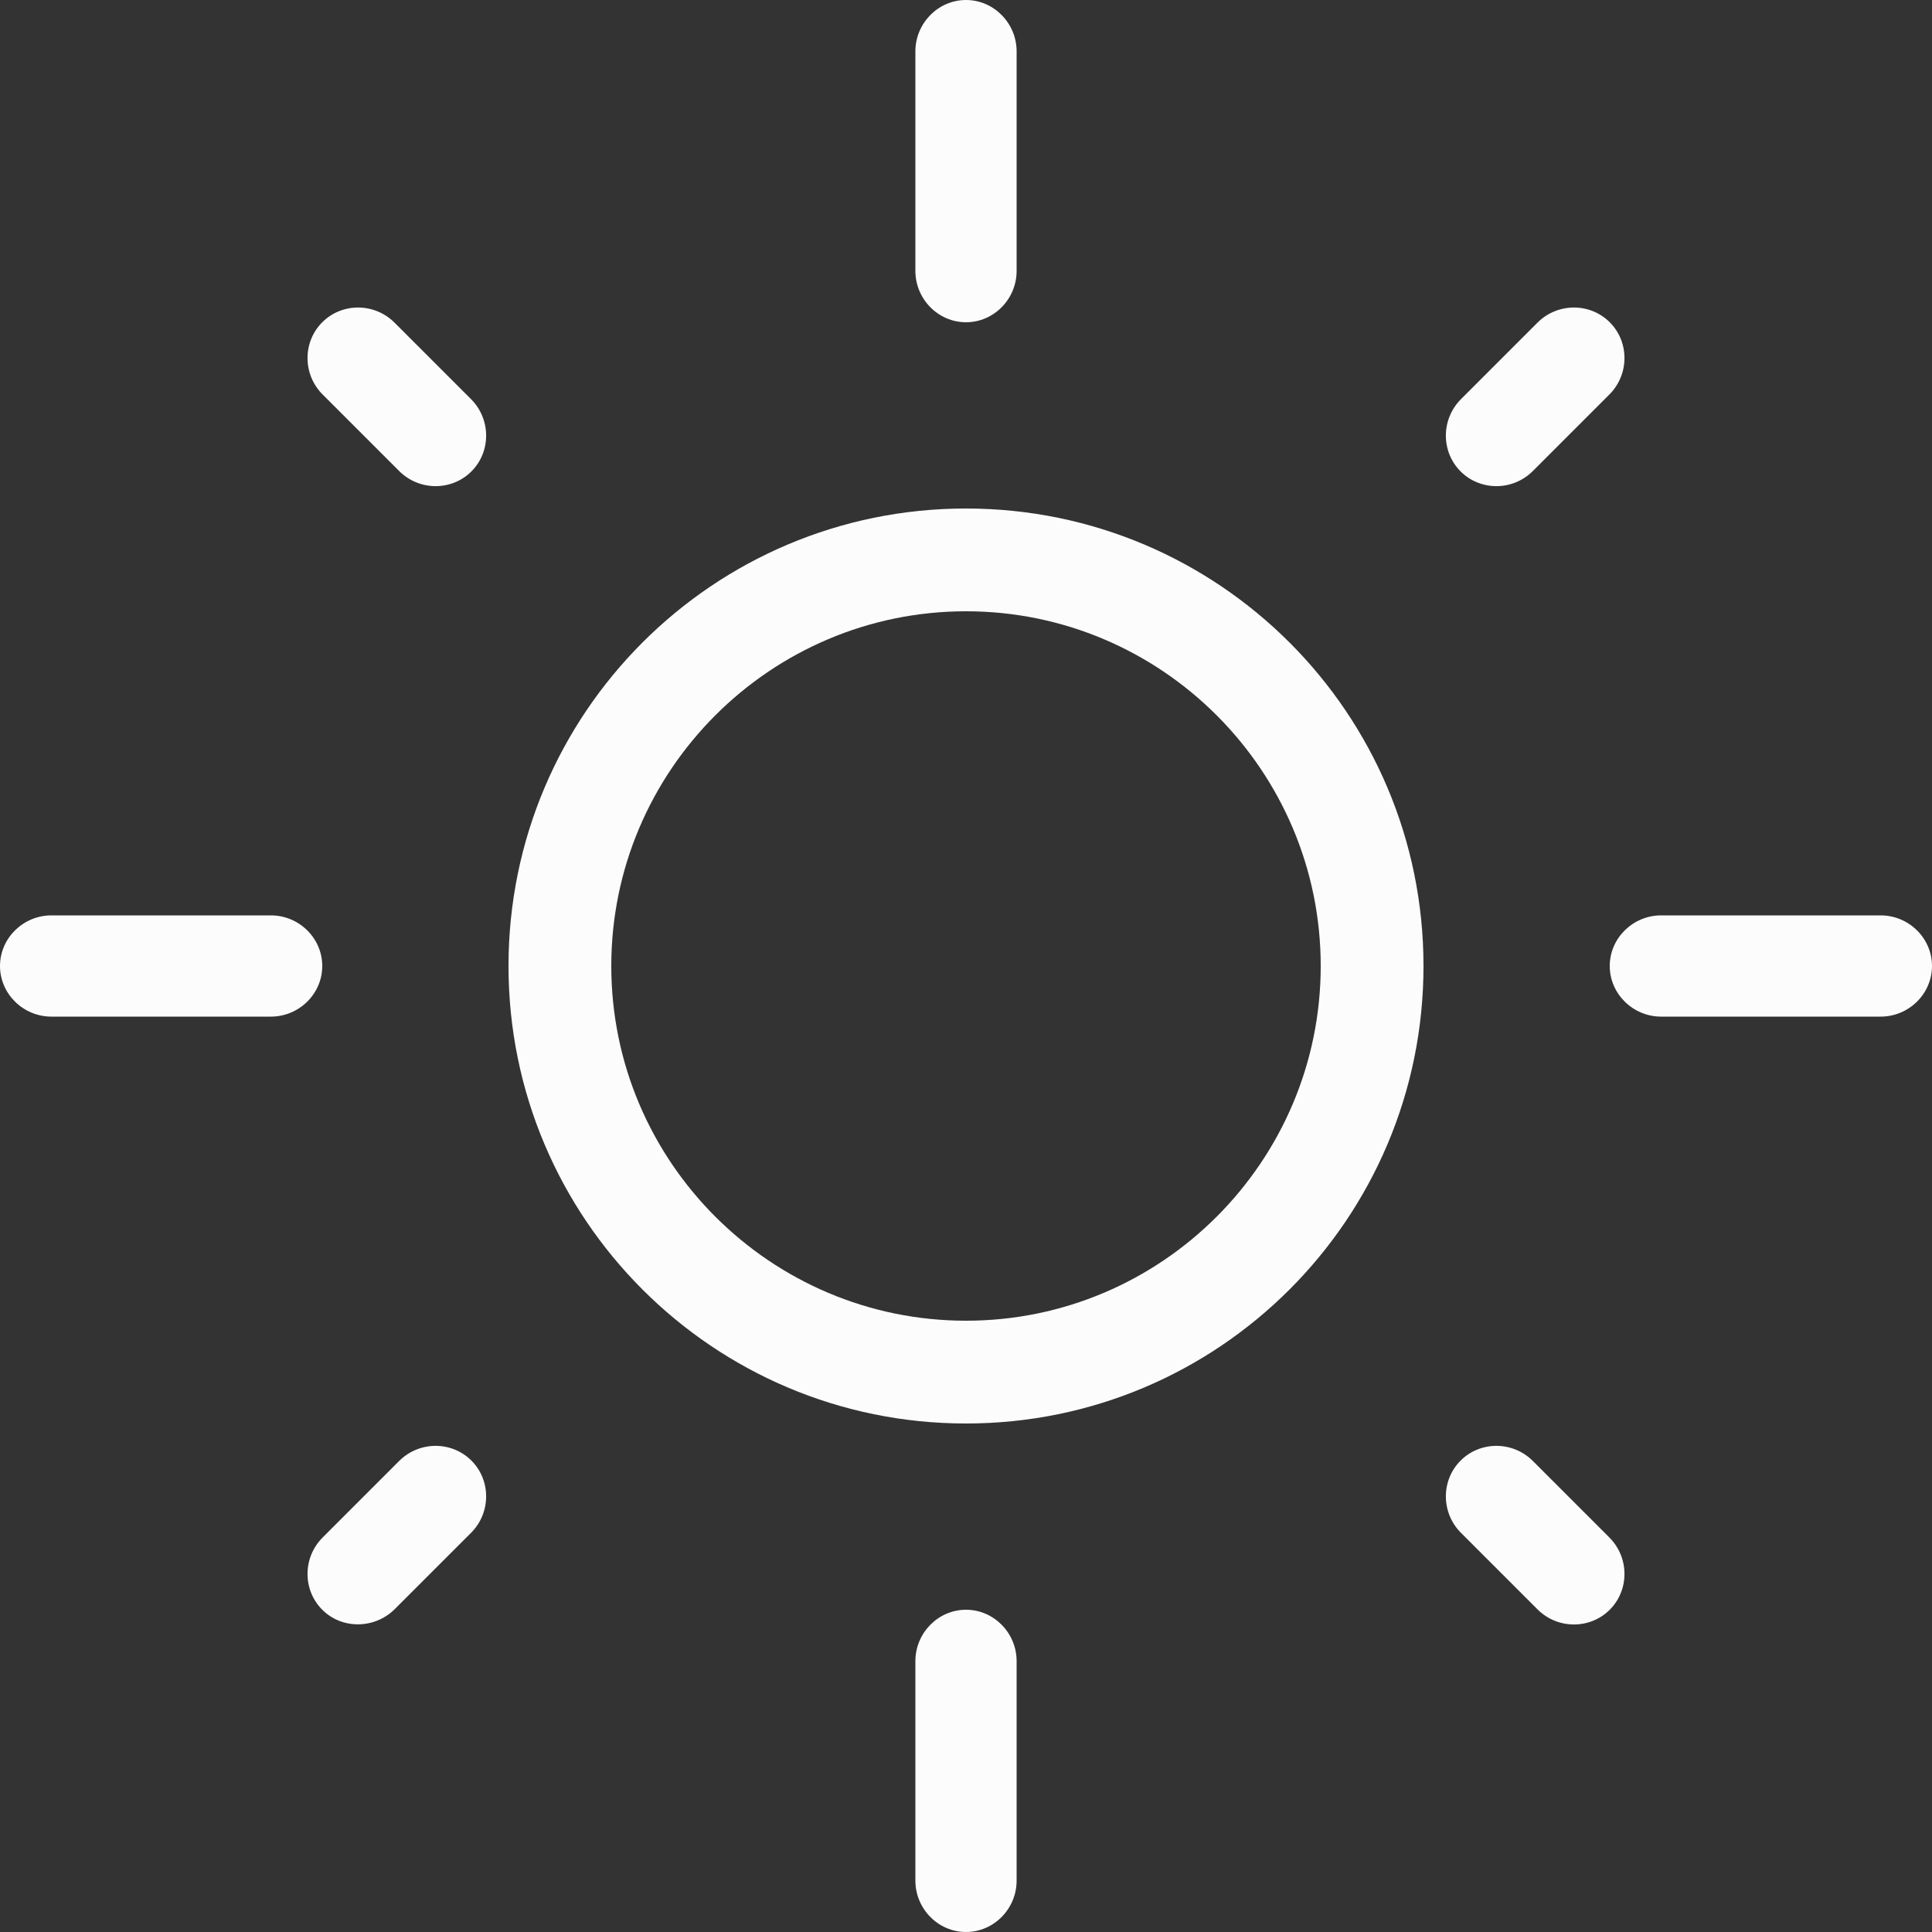 <?xml version="1.0" encoding="utf-8"?>
<!-- Generator: Adobe Illustrator 19.1.1, SVG Export Plug-In . SVG Version: 6.00 Build 0)  -->
<svg version="1.1" id="Layer_1" xmlns="http://www.w3.org/2000/svg" xmlns:xlink="http://www.w3.org/1999/xlink" x="0px" y="0px"
	 viewBox="-47 170.9 500 500" style="enable-background:new -47 170.9 500 500;" xml:space="preserve">
<rect x="-47" y="170.9" width="500" height="500" fill="#333333" stroke="none"/>
<style type="text/css">
	.st0{fill:#FCFCFC;}
</style>
<g>
	<path class="st0" d="M203,302.5c-65.4,0-118.4,53-118.4,118.4c0,65.4,53,118.4,118.4,118.4c65.4,0,118.4-53,118.4-118.4
		C321.4,355.5,268.4,302.5,203,302.5z M203,512.7c-50.6,0-91.8-41.2-91.8-91.8c0-50.6,41.2-91.8,91.8-91.8
		c50.6,0,91.8,41.2,91.8,91.8C294.8,471.5,253.6,512.7,203,512.7z"/>
	<path class="st0" d="M203,254.3c7.2,0,13.1-6,13.1-13.3v-56.8c0-7.3-5.9-13.3-13.1-13.3s-13.1,6-13.1,13.3V241
		C189.9,248.3,195.8,254.3,203,254.3z"/>
	<path class="st0" d="M349.7,292.8l19.8-19.8c5.2-5.2,5.2-13.6,0.1-18.7c-5.1-5.1-13.5-5.1-18.7,0.1l-19.8,19.8
		c-5.2,5.2-5.2,13.6-0.1,18.7C336.1,298,344.5,298,349.7,292.8z"/>
	<path class="st0" d="M349.7,549c-5.2-5.2-13.6-5.2-18.7-0.1c-5.1,5.1-5.1,13.5,0.1,18.7l19.8,19.8c5.2,5.2,13.6,5.2,18.7,0.1
		c5.1-5.1,5.1-13.5-0.1-18.7L349.7,549z"/>
	<path class="st0" d="M56.3,549l-19.8,19.8c-5.2,5.2-5.2,13.6-0.1,18.7c5.1,5.1,13.5,5,18.7-0.1l19.8-19.8
		c5.2-5.2,5.2-13.6,0.1-18.7C69.9,543.8,61.5,543.8,56.3,549z"/>
	<path class="st0" d="M56.3,292.8c5.2,5.2,13.6,5.2,18.7,0.1c5.1-5.1,5.1-13.5-0.1-18.7l-19.8-19.8c-5.2-5.2-13.6-5.2-18.7-0.1
		c-5.1,5.1-5.1,13.5,0.1,18.7L56.3,292.8z"/>
	<path class="st0" d="M439.7,407.8l-56.8,0c-7.3,0-13.3,5.9-13.3,13.1c0,7.2,6,13.1,13.3,13.1h56.8c7.3,0,13.3-5.9,13.3-13.1
		C453,413.7,447,407.8,439.7,407.8z"/>
	<path class="st0" d="M203,587.5c-7.2,0-13.1,6-13.1,13.3v56.8c0,7.3,5.9,13.3,13.1,13.3c7.2,0,13.1-6,13.1-13.3v-56.8
		C216.1,593.5,210.2,587.5,203,587.5z"/>
	<path class="st0" d="M23.1,407.8h-56.8c-7.3,0-13.3,5.9-13.3,13.1c0,7.2,6,13.1,13.3,13.1h56.8c7.3,0,13.3-5.9,13.3-13.1
		C36.4,413.7,30.4,407.8,23.1,407.8z"/>
</g>
</svg>
